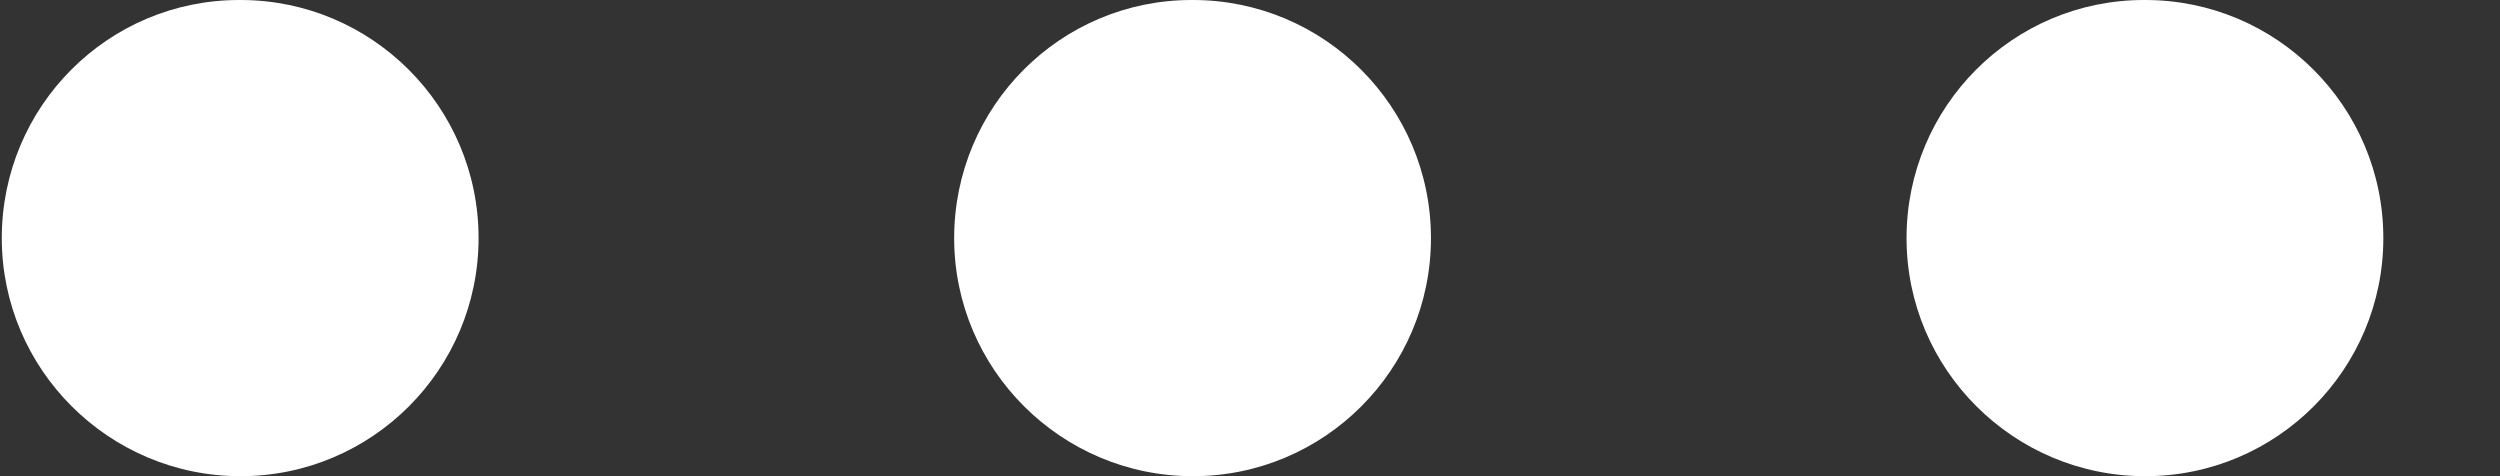 <svg width="21" height="4" viewBox="0 0 21 4" fill="none" xmlns="http://www.w3.org/2000/svg">
<rect x="0" y="0" width="21" height="4" fill="#333333" stroke="none"/>
<path d="M2.02 4C0.916 4 0.015 3.104 0.015 2C0.015 0.896 0.905 0 2.01 0H2.02C3.124 0 4.02 0.896 4.02 2C4.02 3.104 3.125 4 2.02 4ZM12.02 2C12.02 0.896 11.124 0 10.02 0H10.01C8.906 0 8.015 0.896 8.015 2C8.015 3.104 8.915 4 10.02 4C11.125 4 12.02 3.104 12.02 2ZM20.02 2C20.02 0.896 19.124 0 18.02 0H18.01C16.906 0 16.015 0.896 16.015 2C16.015 3.104 16.915 4 18.02 4C19.125 4 20.02 3.104 20.02 2Z" fill="white"/>
</svg>

